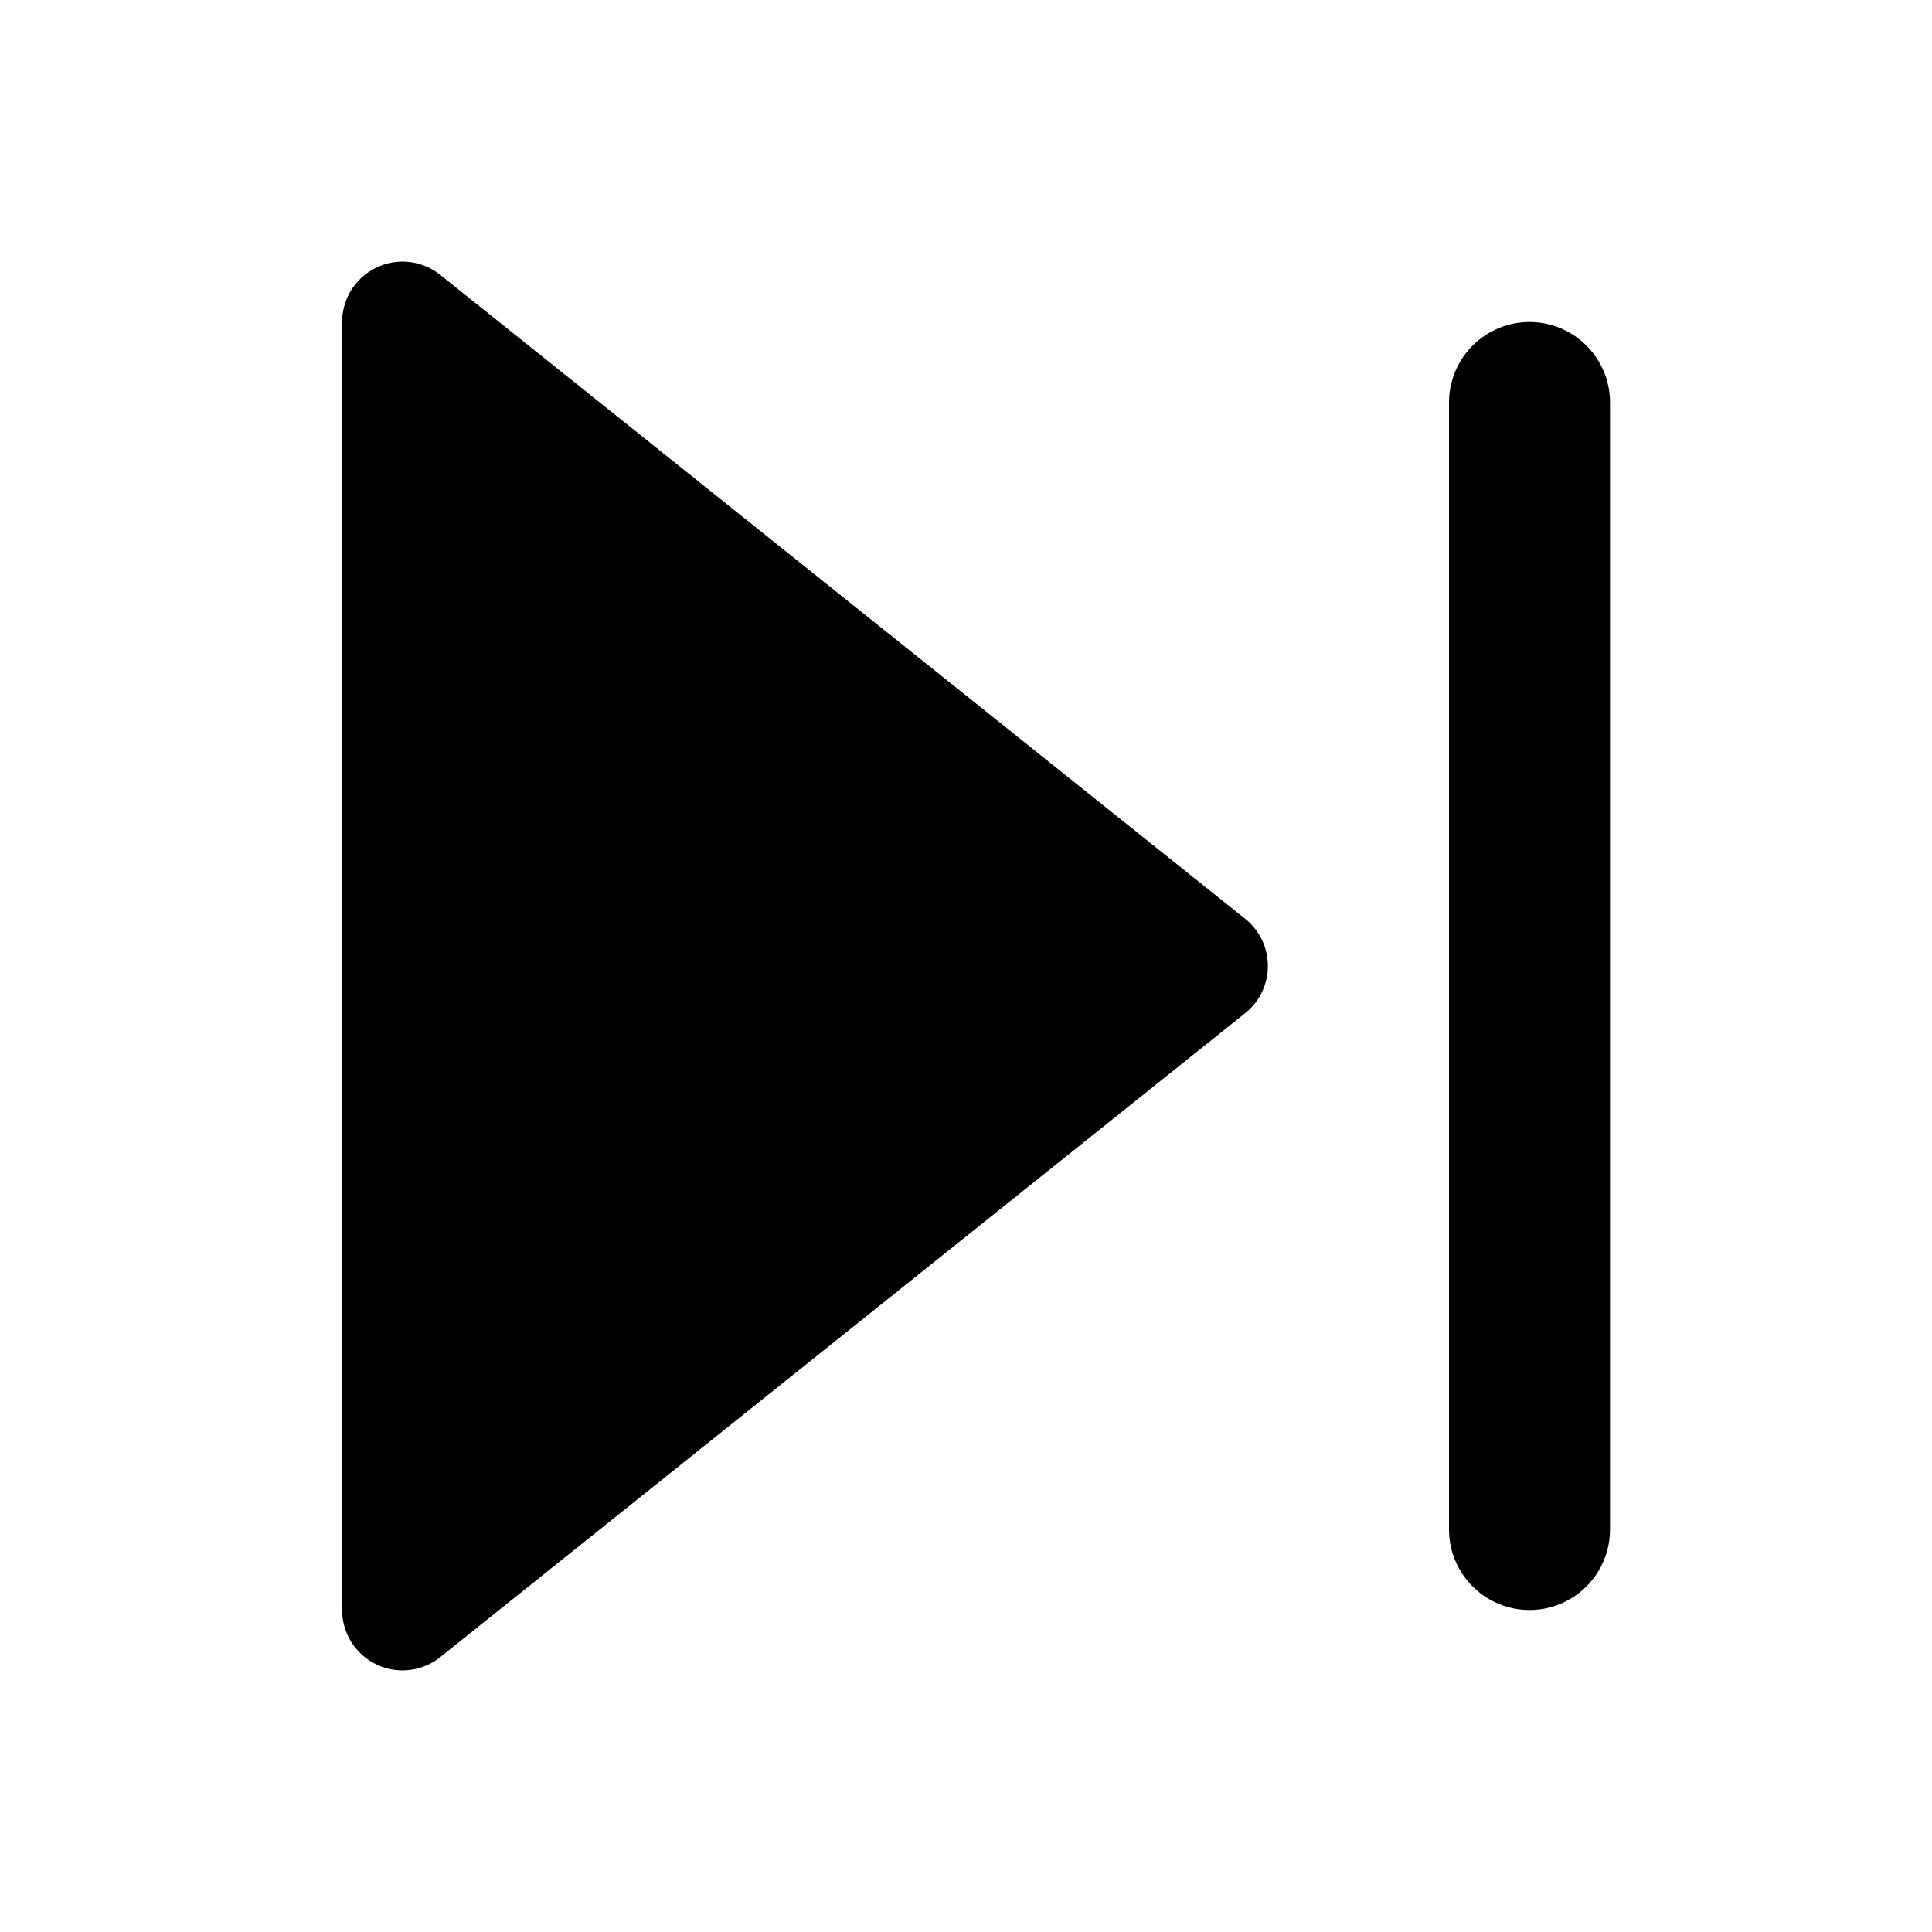 <svg width="24" height="24" viewBox="0 0 24 24" fill="none" xmlns="http://www.w3.org/2000/svg">
  <polygon points="5,4 15,12 5,20" fill="currentColor" stroke="currentColor" stroke-width="1.5" stroke-linecap="round" stroke-linejoin="round"/>
  <line x1="19" y1="5" x2="19" y2="19" stroke="currentColor" stroke-width="2" stroke-linecap="round"/>
</svg>